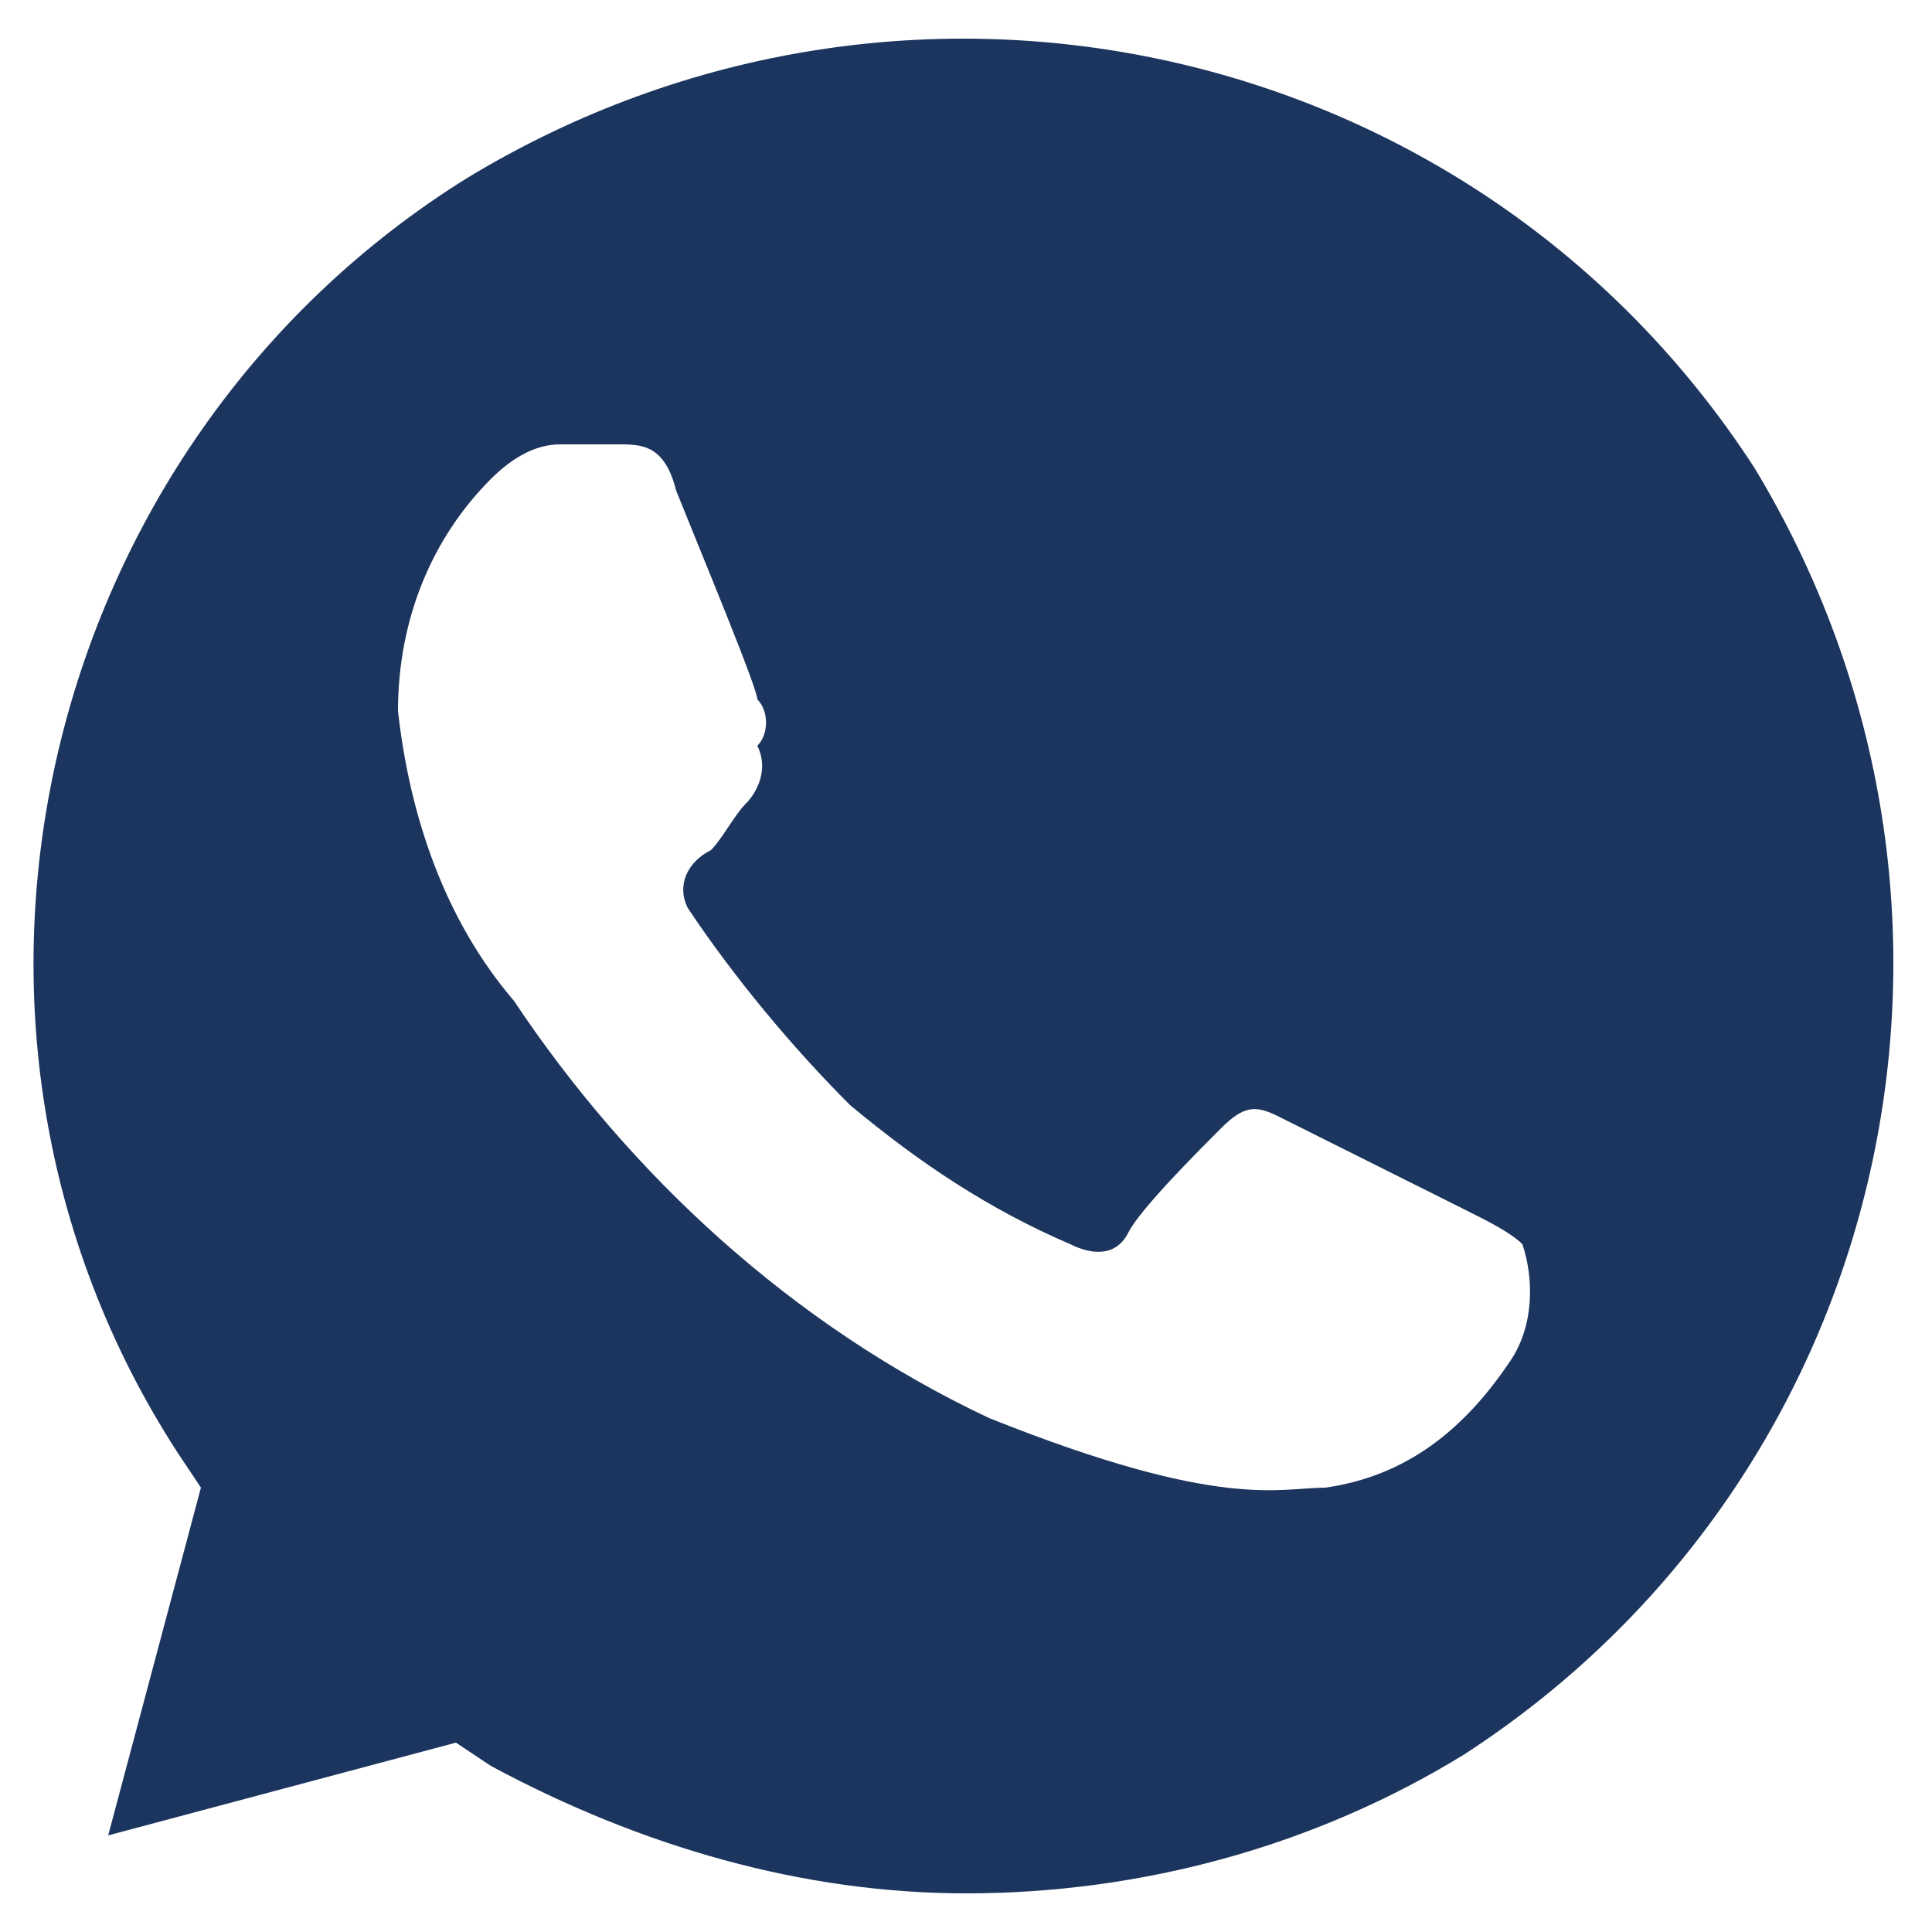 <svg width="20" height="20" viewBox="0 0 20 20" fill="none" xmlns="http://www.w3.org/2000/svg">
<path d="M18.16 4.84C15.28 0.4 9.4 -0.92 4.84 1.84C0.4 4.6 -1.04 10.6 1.84 15.04L2.08 15.4L1.12 19L4.72 18.04L5.08 18.28C6.64 19.12 8.32 19.6 10 19.6C11.8 19.6 13.6 19.12 15.16 18.16C19.6 15.28 20.92 9.4 18.16 4.84ZM15.64 14.08C15.16 14.8 14.56 15.28 13.72 15.4C13.24 15.4 12.64 15.64 10.24 14.68C8.2 13.72 6.52 12.16 5.32 10.36C4.6 9.52 4.24 8.44 4.12 7.36C4.12 6.4 4.48 5.56 5.08 4.96C5.32 4.72 5.56 4.6 5.8 4.6H6.4C6.64 4.6 6.88 4.6 7 5.08C7.24 5.68 7.84 7.12 7.84 7.24C7.96 7.36 7.96 7.6 7.84 7.72C7.96 7.96 7.84 8.2 7.72 8.32C7.6 8.44 7.48 8.68 7.36 8.8C7.12 8.92 7 9.16 7.12 9.4C7.6 10.12 8.2 10.84 8.8 11.44C9.52 12.04 10.24 12.52 11.08 12.88C11.32 13 11.56 13 11.68 12.76C11.8 12.52 12.4 11.92 12.64 11.68C12.88 11.44 13 11.44 13.24 11.56L15.16 12.52C15.4 12.64 15.64 12.76 15.76 12.88C15.88 13.24 15.88 13.72 15.64 14.08Z" fill="#1C355E"/>
</svg>
